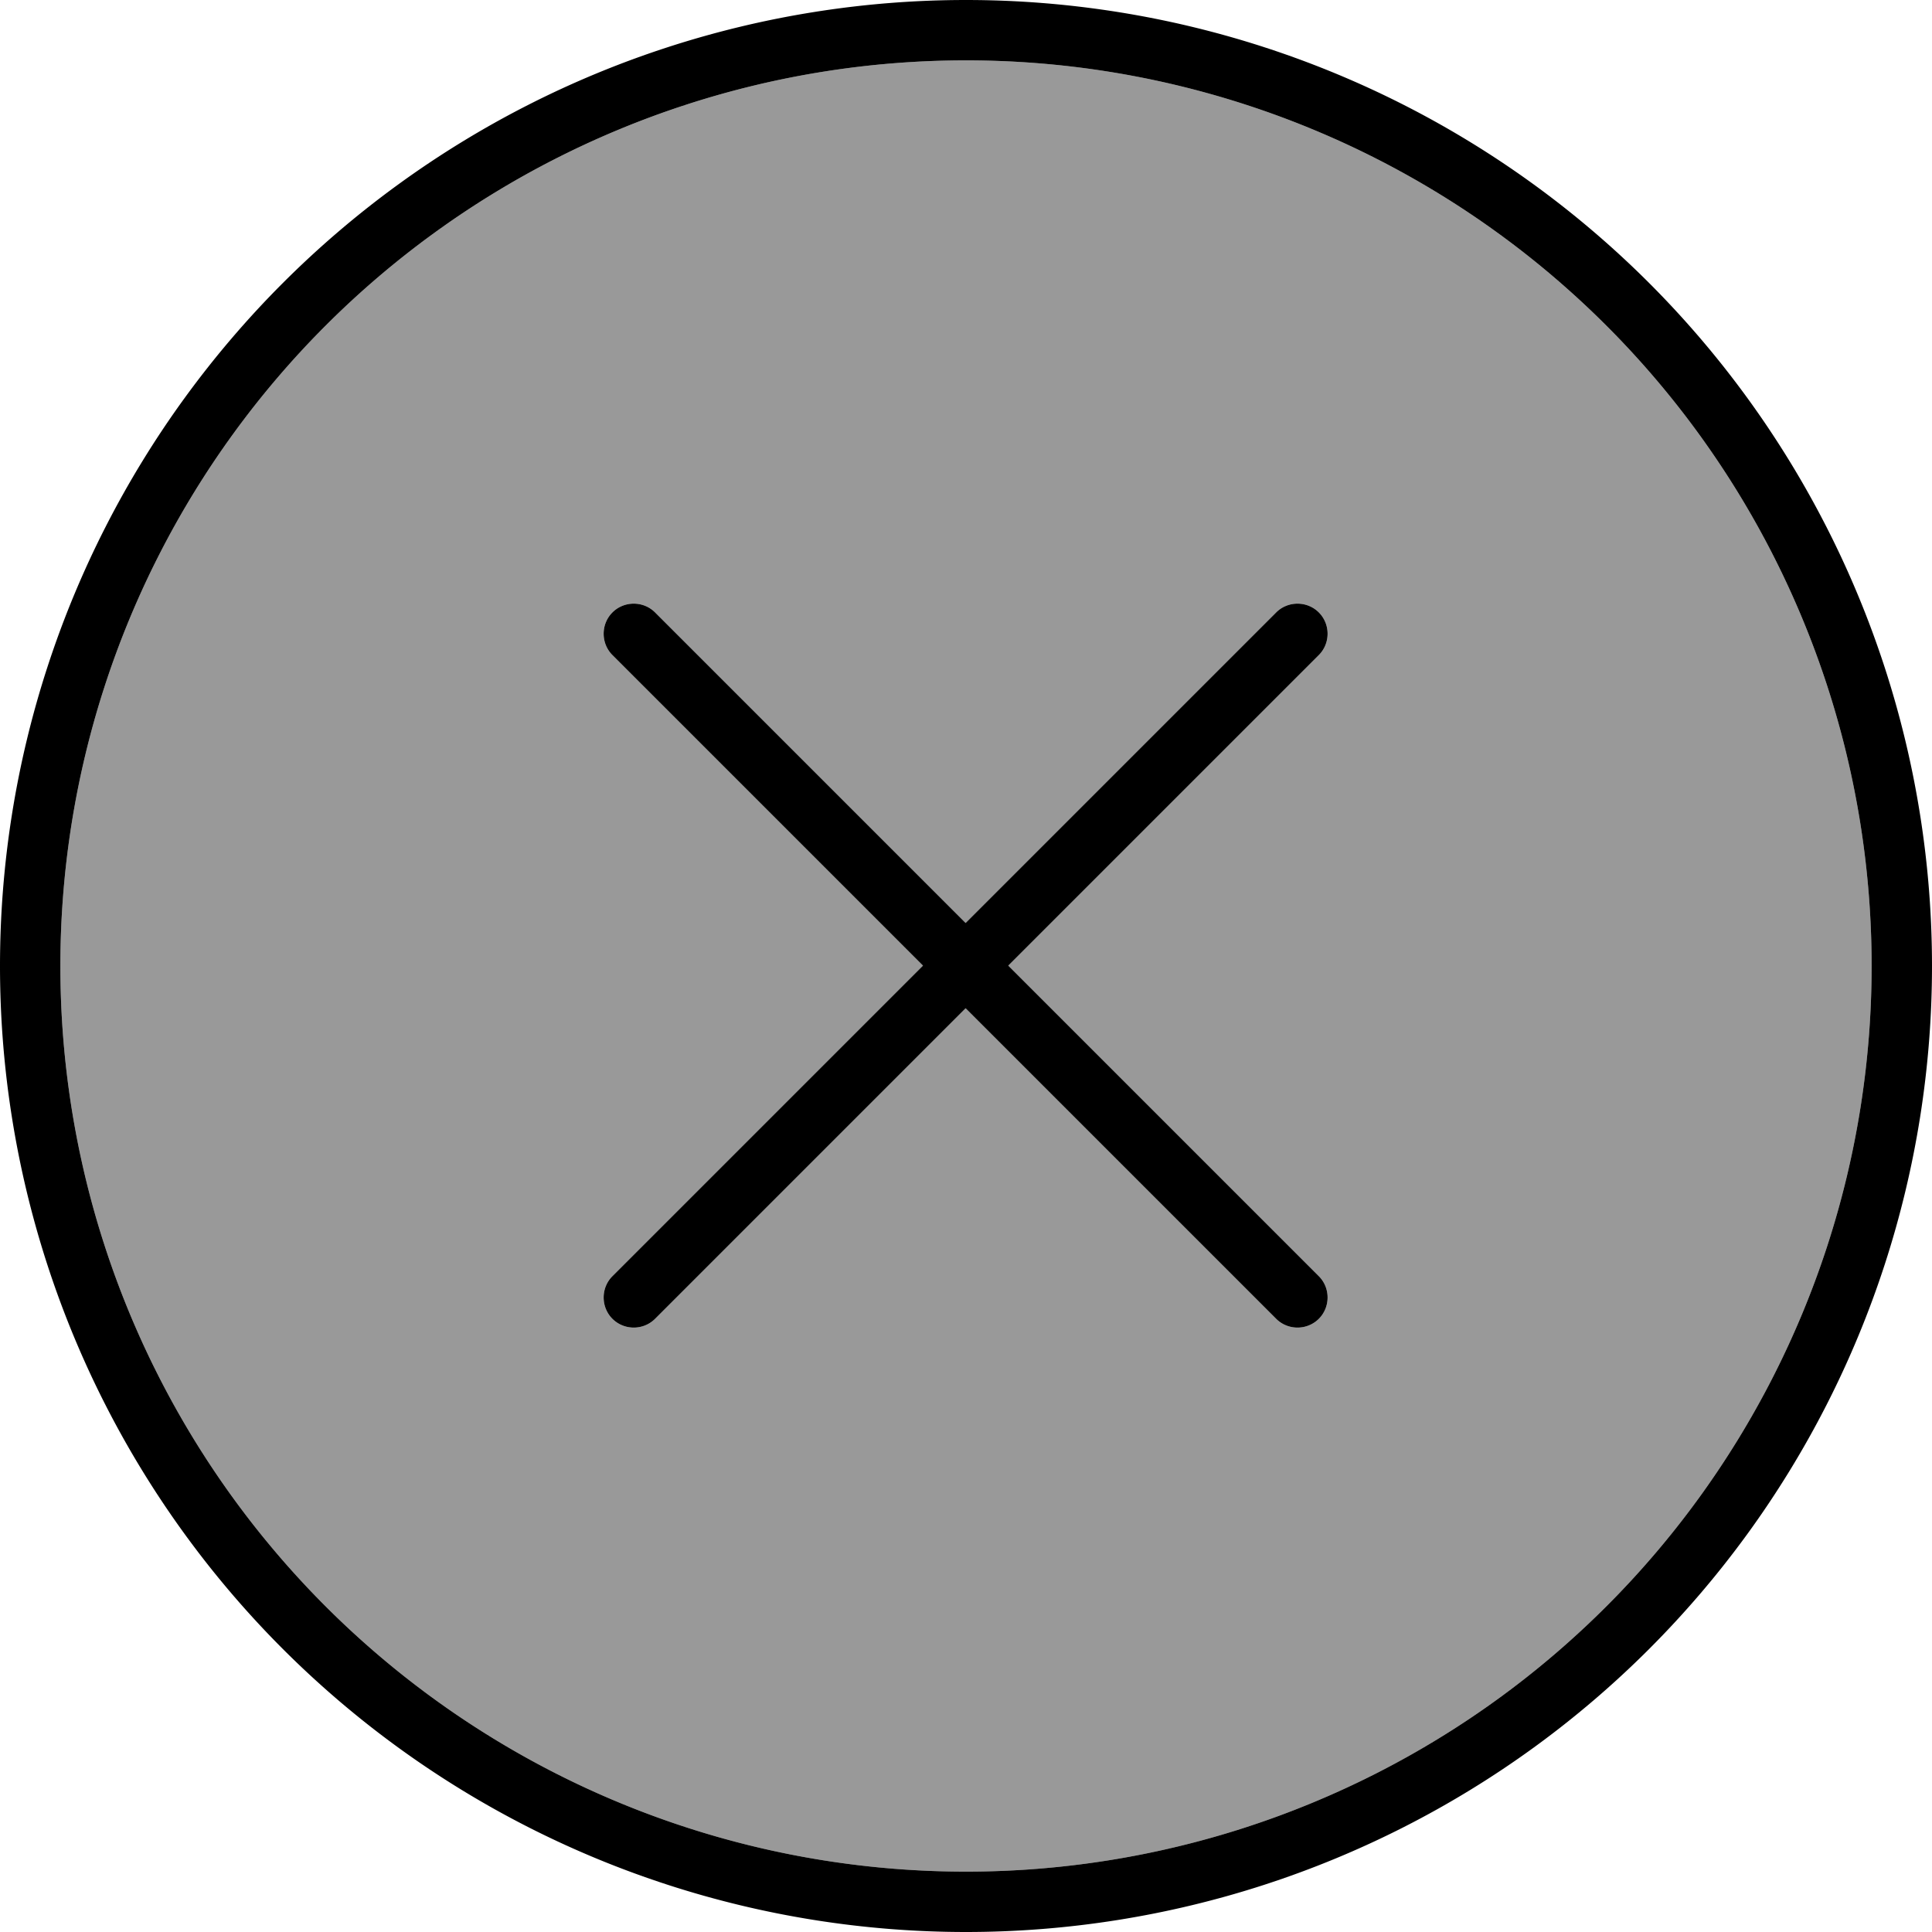 <svg fill="currentColor" xmlns="http://www.w3.org/2000/svg" viewBox="0 0 512 512"><!--! Font Awesome Pro 7.0.1 by @fontawesome - https://fontawesome.com License - https://fontawesome.com/license (Commercial License) Copyright 2025 Fonticons, Inc. --><path opacity=".4" fill="currentColor" d="M16 256a240 240 0 1 0 480 0 240 240 0 1 0 -480 0zm146.3-93.7c3.1-3.1 8.2-3.1 11.3 0l82.3 82.3 82.3-82.3c3.1-3.1 8.2-3.1 11.3 0s3.1 8.2 0 11.3l-82.3 82.3 82.3 82.3c3.1 3.1 3.1 8.2 0 11.3s-8.2 3.1-11.3 0l-82.3-82.3-82.3 82.3c-3.1 3.1-8.2 3.1-11.3 0s-3.1-8.2 0-11.3l82.3-82.3-82.3-82.3c-3.1-3.1-3.1-8.2 0-11.3z"/><path fill="currentColor" d="M256 16a240 240 0 1 1 0 480 240 240 0 1 1 0-480zm0 496a256 256 0 1 0 0-512 256 256 0 1 0 0 512zM162.3 162.3c-3.1 3.1-3.1 8.2 0 11.3l82.3 82.3-82.3 82.3c-3.1 3.1-3.1 8.2 0 11.3s8.2 3.1 11.3 0l82.3-82.3 82.3 82.3c3.1 3.1 8.2 3.1 11.3 0s3.1-8.2 0-11.3l-82.3-82.3 82.3-82.3c3.1-3.1 3.1-8.2 0-11.3s-8.2-3.1-11.3 0l-82.3 82.3-82.3-82.3c-3.1-3.1-8.2-3.1-11.3 0z"/></svg>